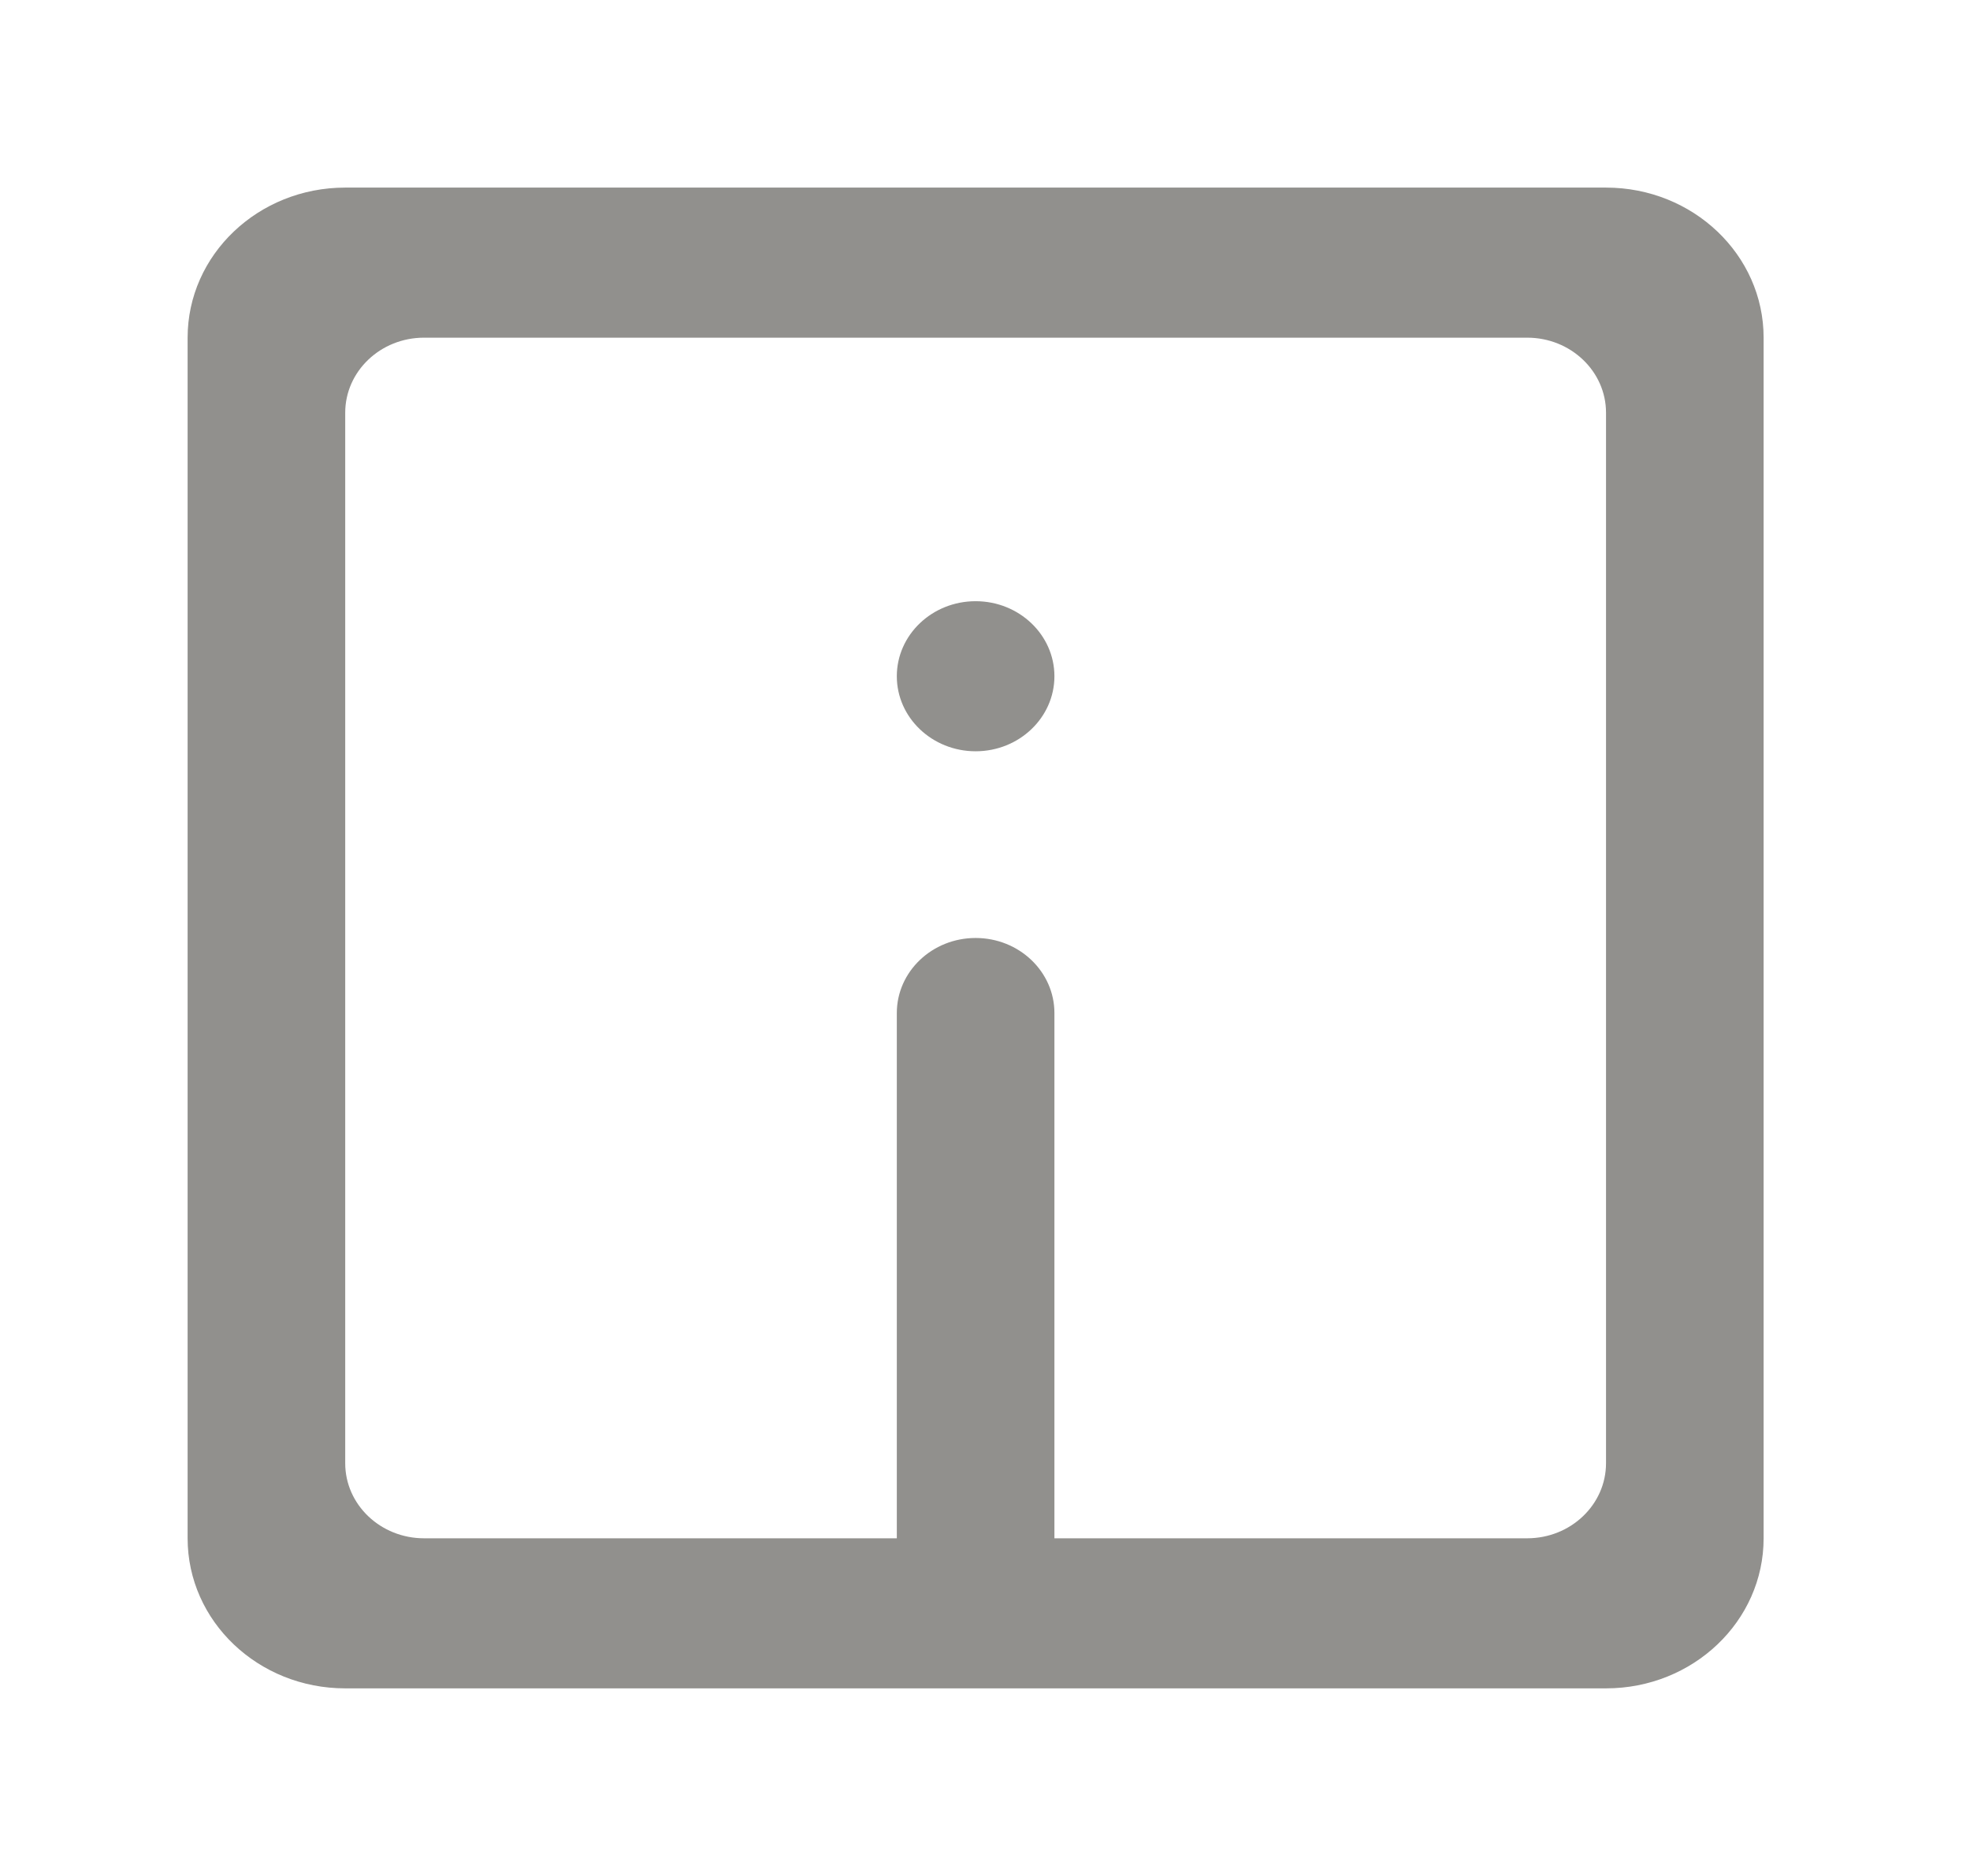 <!-- Generated by IcoMoon.io -->
<svg version="1.1" xmlns="http://www.w3.org/2000/svg" width="42" height="40" viewBox="0 0 42 40">
<title>mp-information-1</title>
<path fill="#91908d" d="M22.48 14.419v0c0 0.883-0.753 1.6-1.68 1.6s-1.68-0.717-1.68-1.6c0-0.883 0.753-1.6 1.68-1.6s1.68 0.717 1.68 1.6zM32.56 32.8h-10.080v-11.2c0-0.883-0.753-1.6-1.68-1.6s-1.68 0.717-1.68 1.6v11.2h-10.080c-0.927 0-1.68-0.717-1.68-1.6v-22.4c0-0.883 0.753-1.6 1.68-1.6h23.52c0.927 0 1.68 0.717 1.68 1.6v22.4c0 0.883-0.753 1.6-1.68 1.6zM4 7.2v25.6c0 1.768 1.504 3.2 3.36 3.2h26.88c1.856 0 3.36-1.432 3.36-3.2v-25.6c0-1.766-1.504-3.2-3.36-3.2h-26.88c-1.856 0-3.36 1.434-3.36 3.2z"></path>
</svg>
